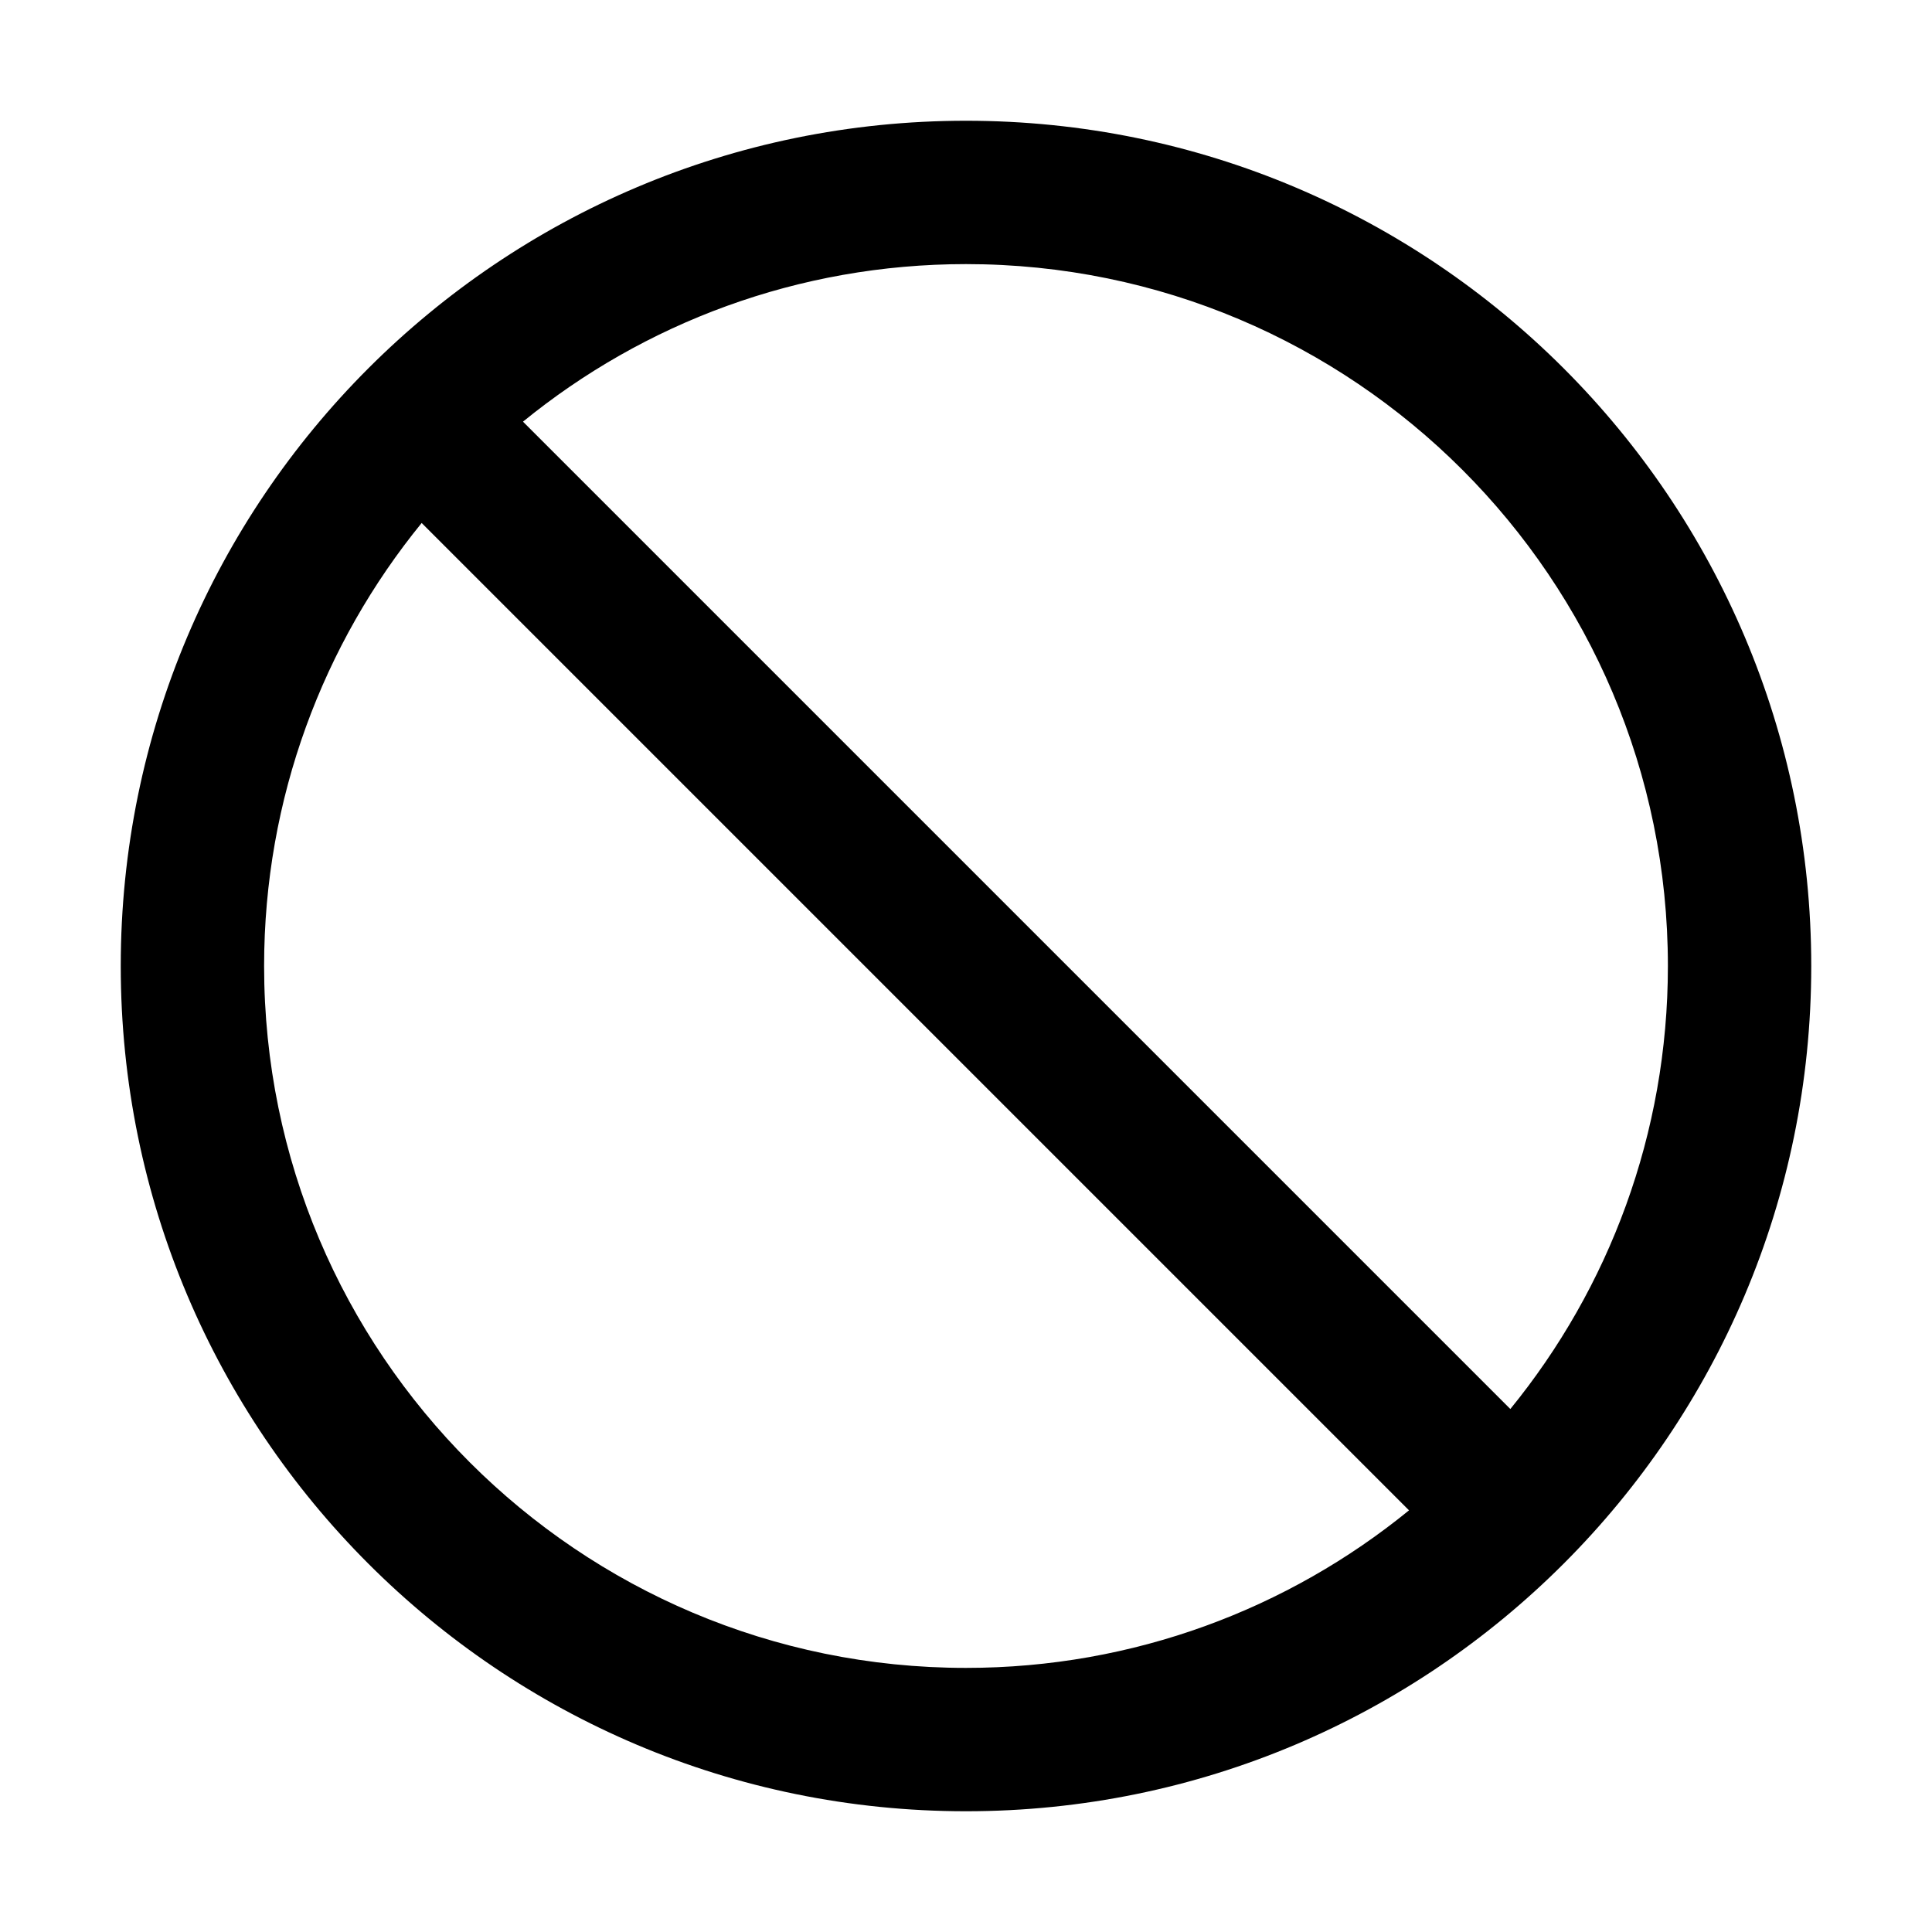 <svg width="20" height="20" viewBox="0 0 20 20" fill="none" xmlns="http://www.w3.org/2000/svg">
<path d="M10 1.25C5.168 1.25 1.25 5.168 1.25 10C1.25 14.832 5.168 18.75 10 18.75C14.832 18.75 18.75 14.832 18.75 10C18.75 5.168 14.832 1.25 10 1.25ZM10 17.266C5.988 17.266 2.734 14.012 2.734 10C2.734 8.262 3.346 6.664 4.365 5.414L14.586 15.635C13.336 16.654 11.738 17.266 10 17.266ZM15.635 14.586L5.414 4.365C6.664 3.346 8.262 2.734 10 2.734C14.012 2.734 17.266 5.988 17.266 10C17.266 11.738 16.654 13.336 15.635 14.586Z" fill="black"/>
</svg>
